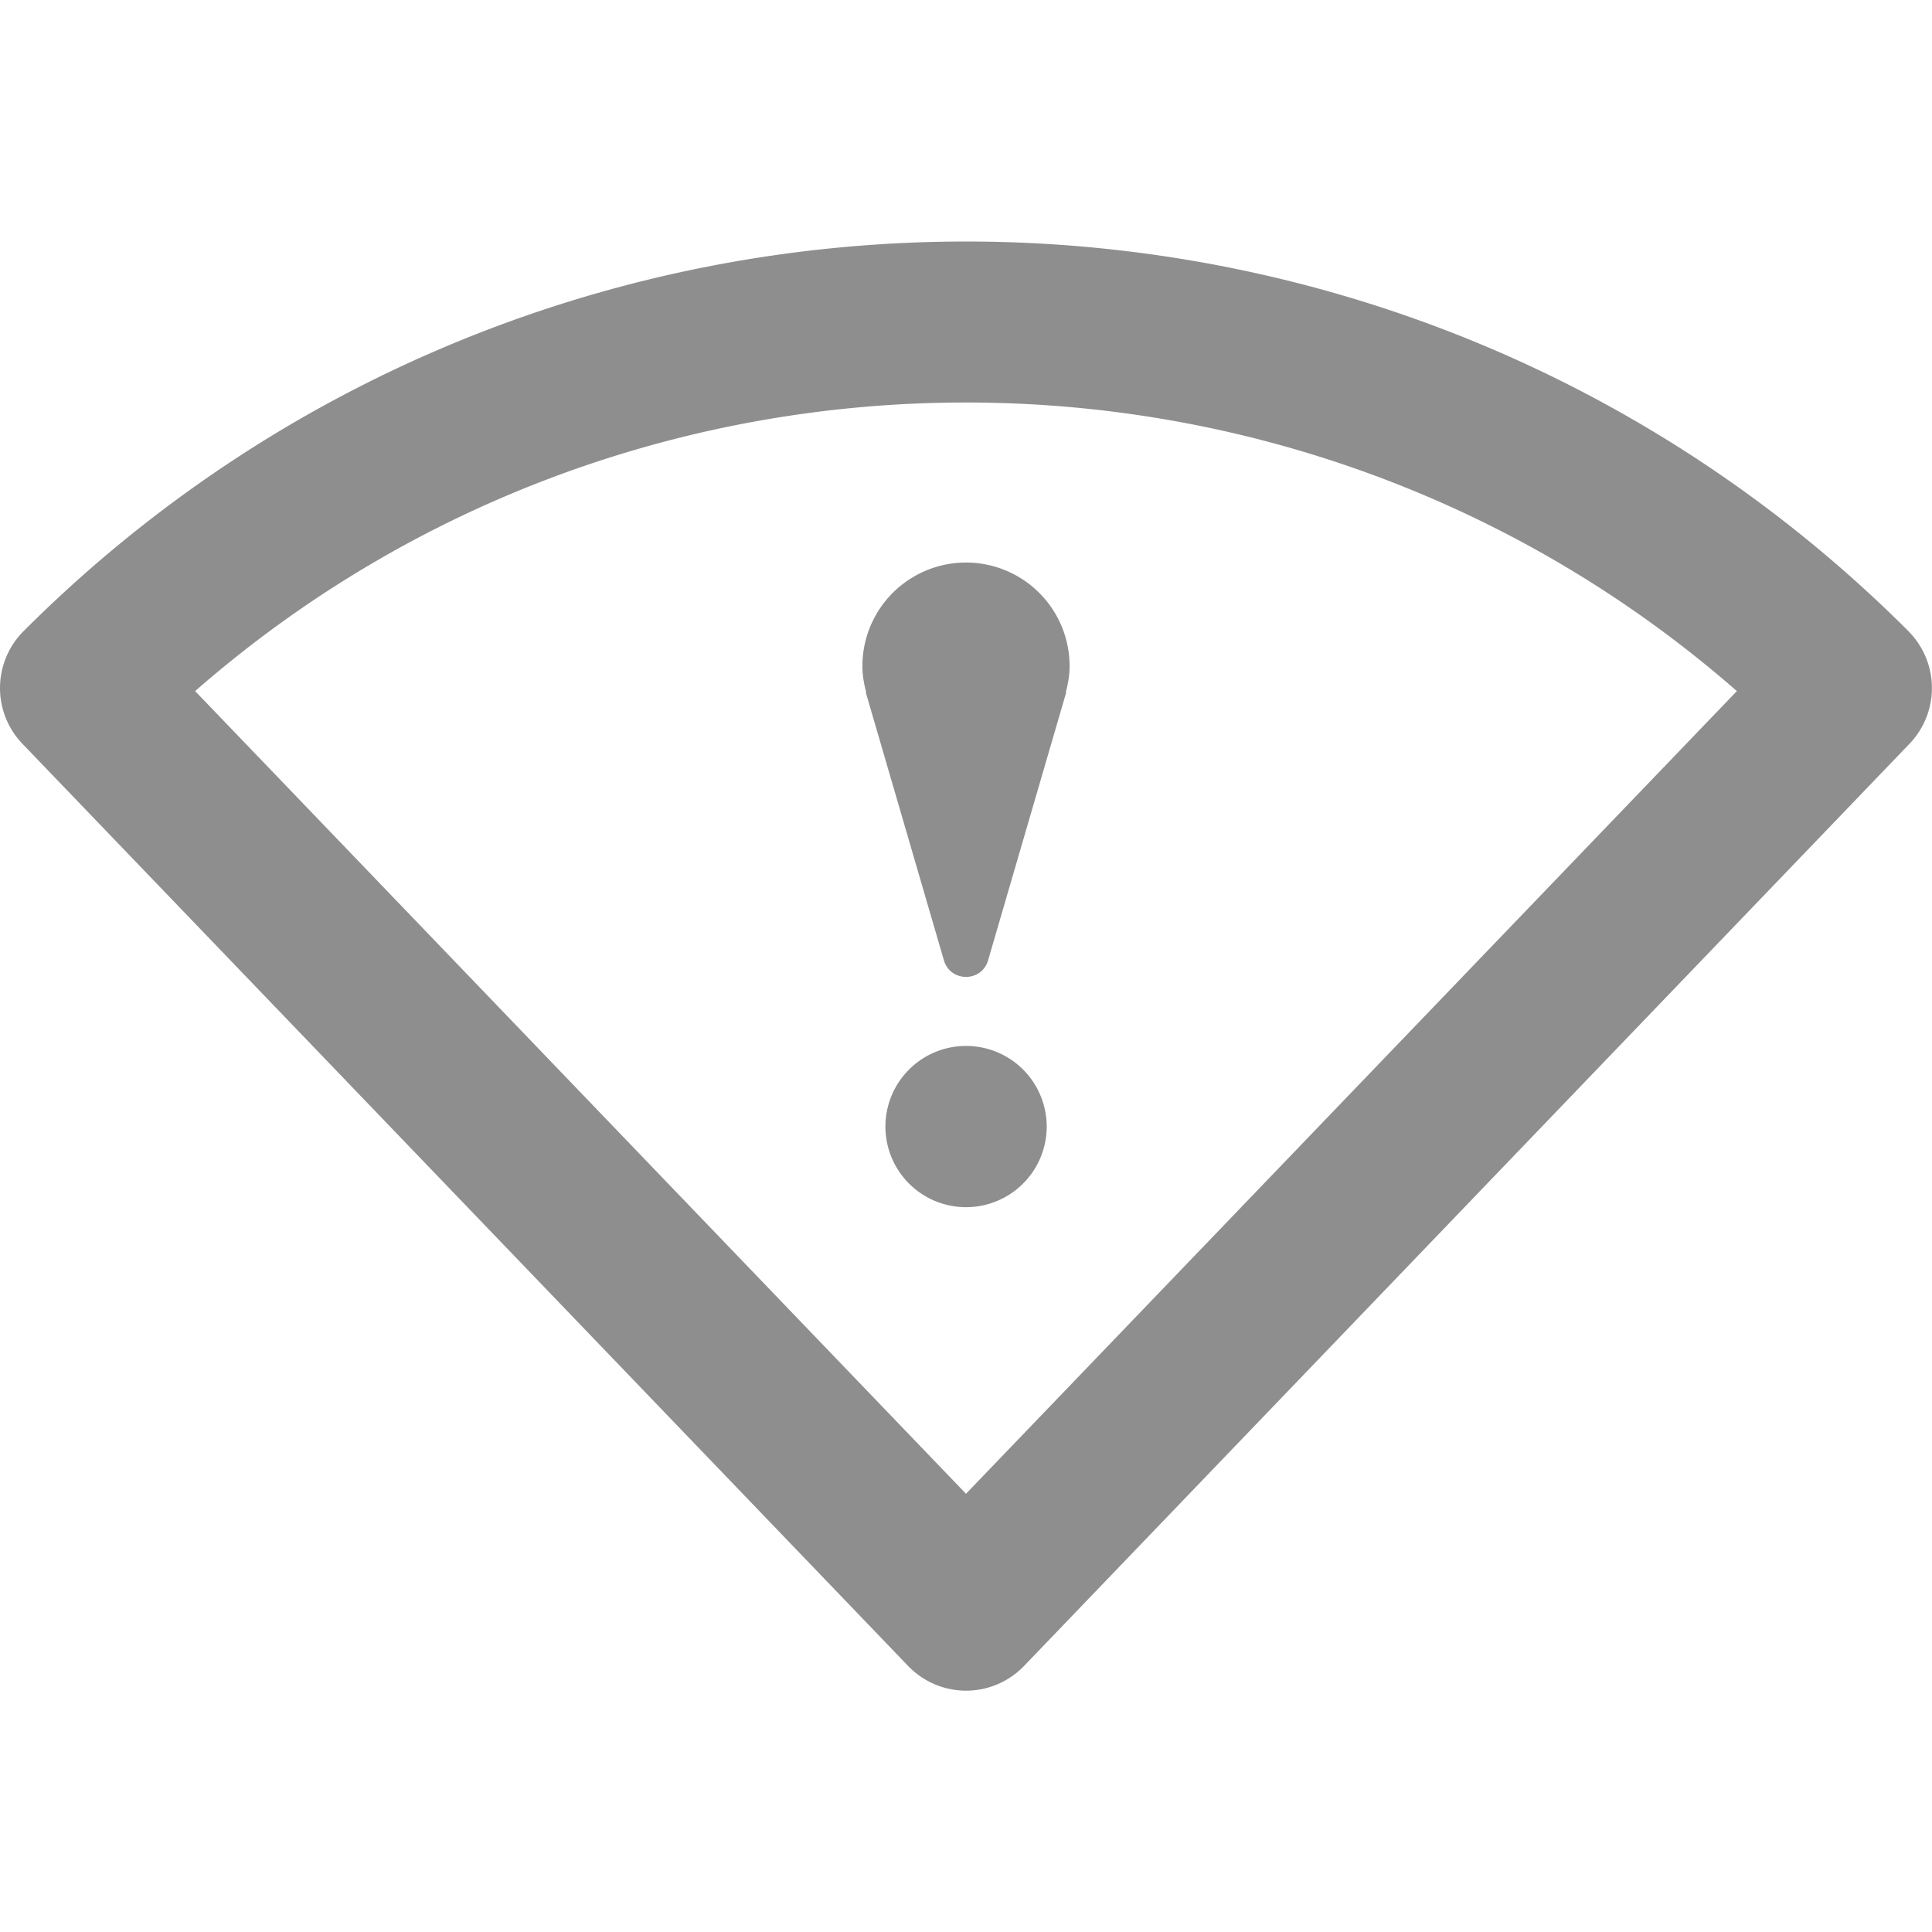 <svg height="24" width="24" xmlns="http://www.w3.org/2000/svg"><path d="M10.713 8.275c0 .113.02.22.047.326h-.005l.971 3.33c.081.272.467.273.548 0l.971-3.33h-.005c.027-.105.047-.213.047-.326a1.287 1.287 0 0 0-2.574 0zM12 12.993a1.001 1.001 0 1 0 .001 2.003 1.001 1.001 0 0 0 0-2.003zm0 5.563L2.424 8.585c5.467-4.78 13.685-4.78 19.152 0zM23.707 7.84C17.252 1.387 6.748 1.387.293 7.84a1 1 0 0 0-.014 1.4l11 11.453a.998.998 0 0 0 1.444 0L23.72 9.24a1 1 0 0 0-.014-1.4z" fill="#8e8e8e"/></svg>